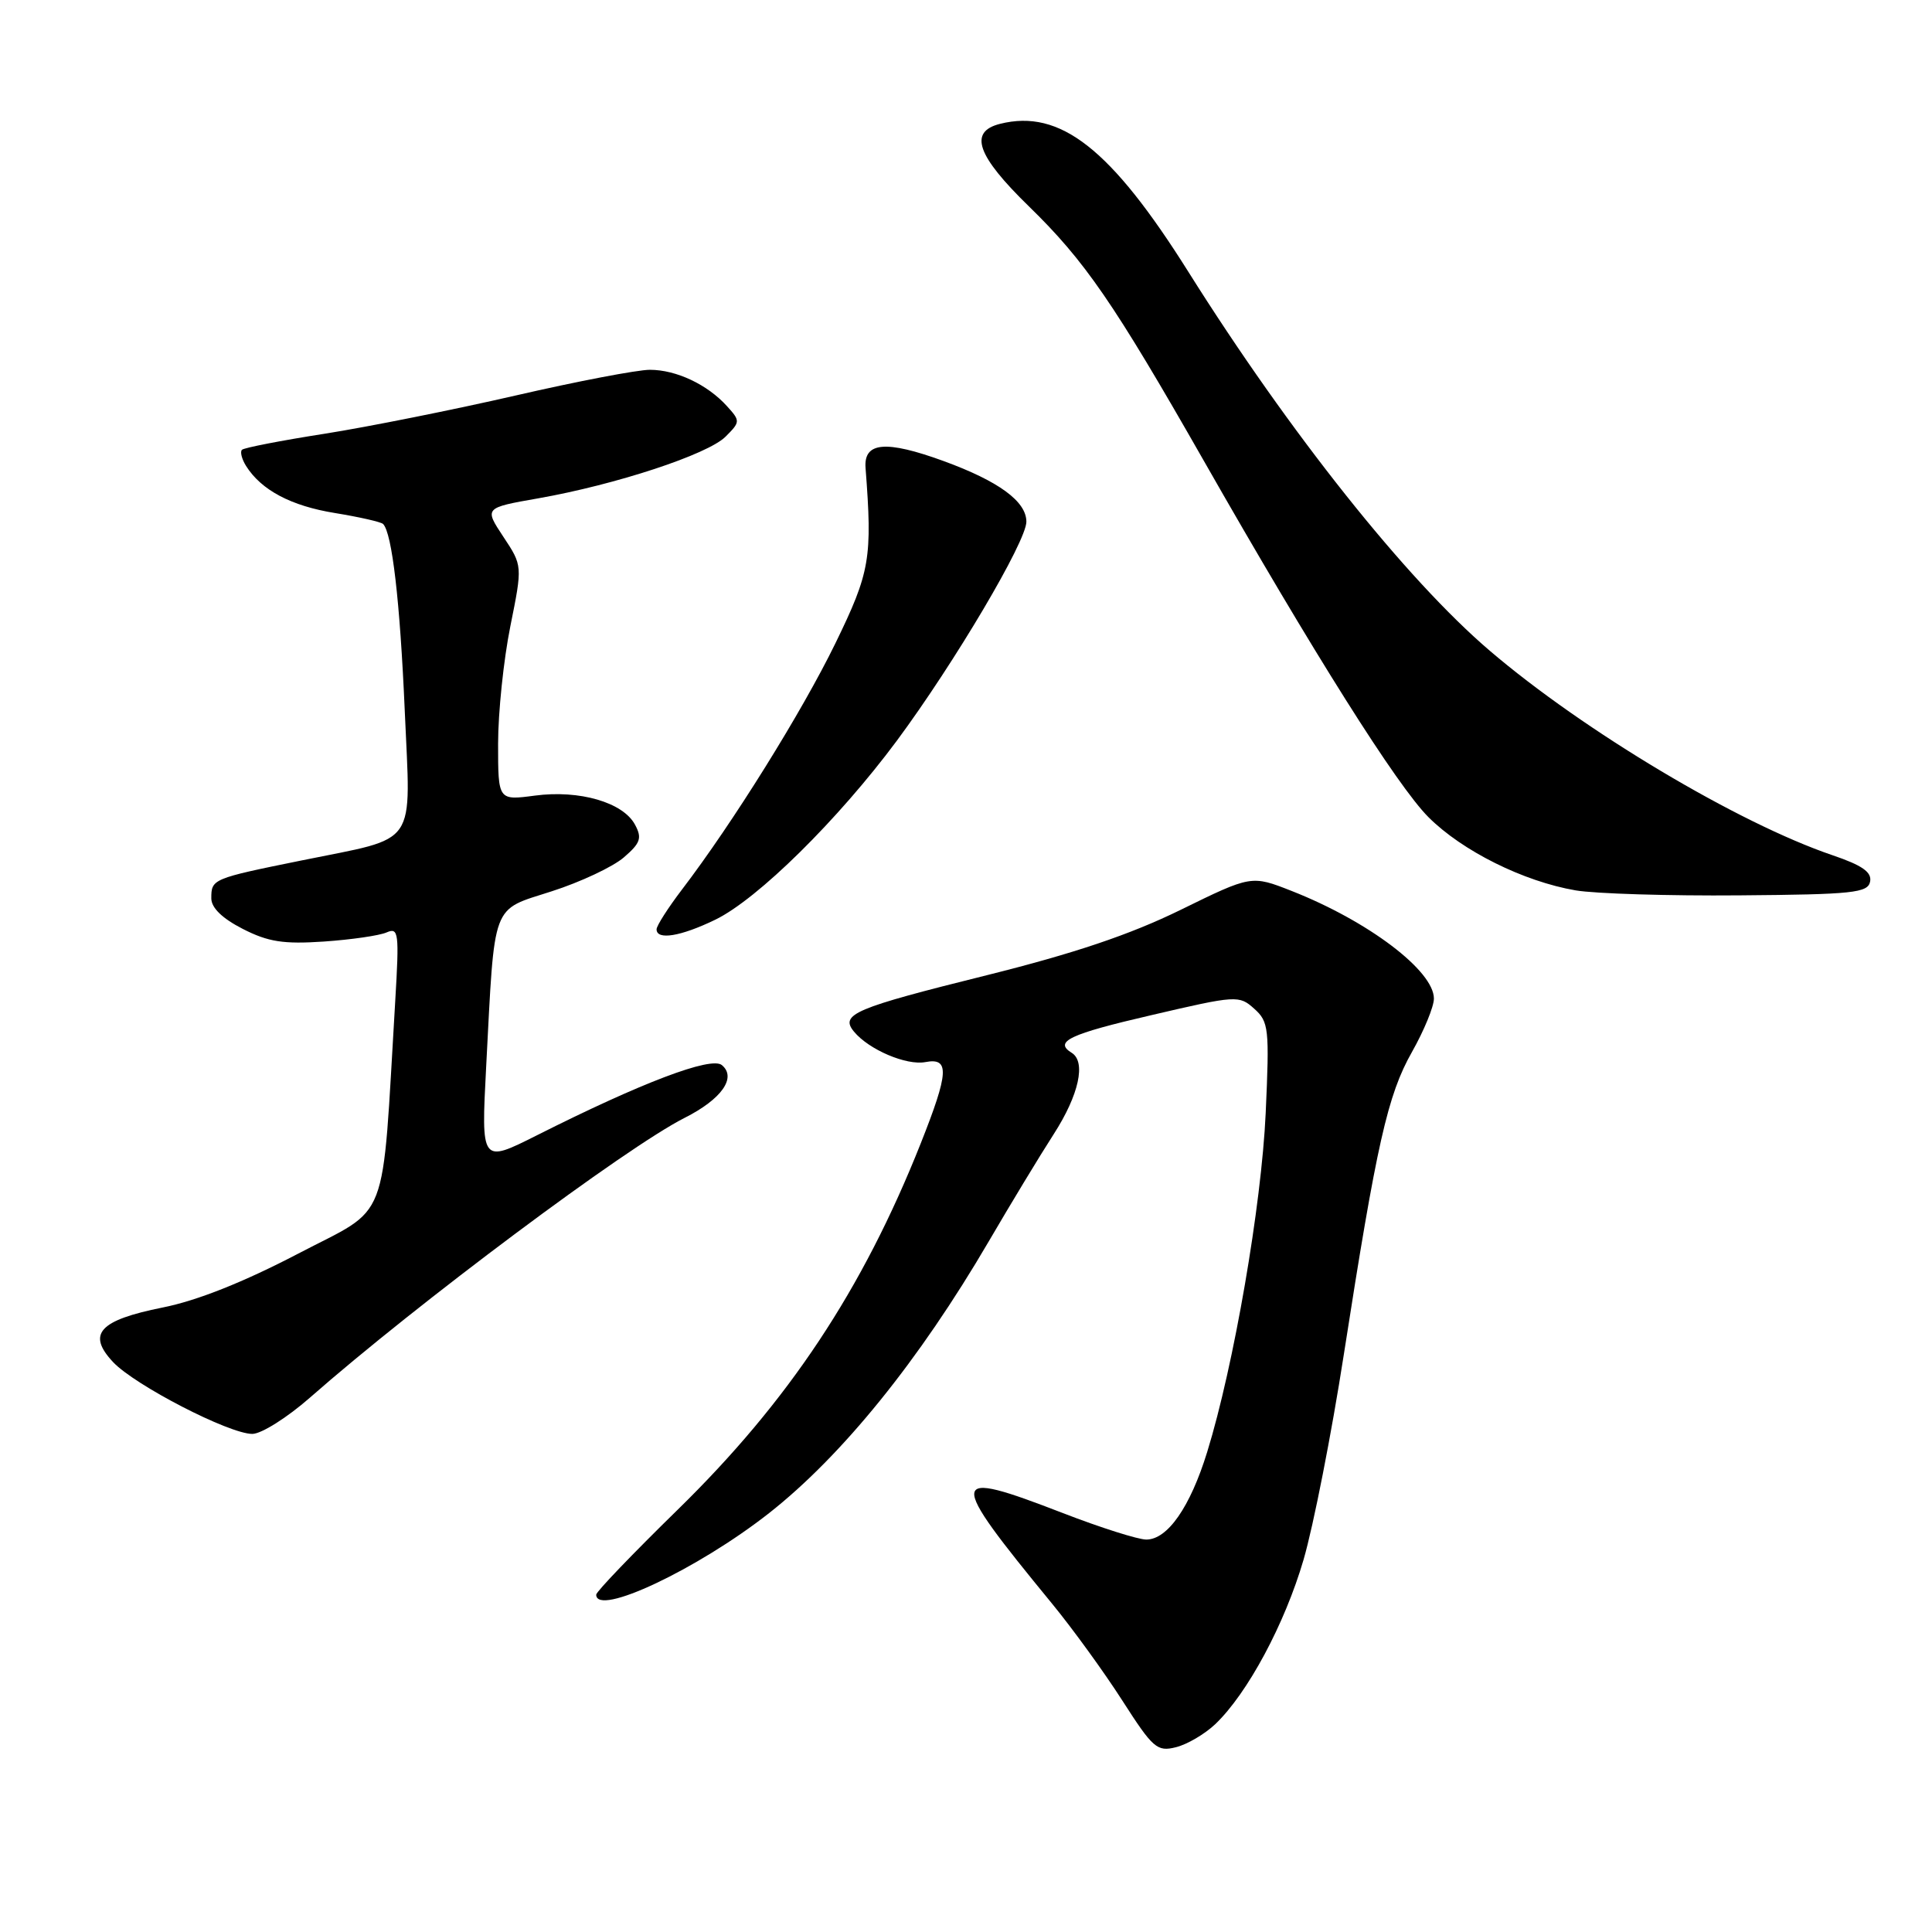 <?xml version="1.0" encoding="UTF-8" standalone="no"?>
<!DOCTYPE svg PUBLIC "-//W3C//DTD SVG 1.1//EN" "http://www.w3.org/Graphics/SVG/1.1/DTD/svg11.dtd" >
<svg xmlns="http://www.w3.org/2000/svg" xmlns:xlink="http://www.w3.org/1999/xlink" version="1.1" viewBox="0 0 256 256">
 <g >
 <path fill="currentColor"
d=" M 161.02 228.47 C 165.30 224.39 170.24 215.19 172.73 206.66 C 174.04 202.17 176.44 189.95 178.06 179.50 C 182.41 151.54 183.87 145.07 187.10 139.38 C 188.69 136.56 190.00 133.39 190.00 132.32 C 190.00 128.63 181.30 122.05 171.16 118.06 C 165.82 115.96 165.82 115.96 156.42 120.57 C 149.72 123.85 142.34 126.33 130.76 129.22 C 113.18 133.59 111.26 134.40 113.16 136.70 C 115.15 139.10 120.12 141.21 122.63 140.73 C 125.85 140.12 125.73 142.11 122.00 151.51 C 114.29 170.92 104.50 185.67 89.79 200.05 C 83.86 205.85 79.00 210.91 79.00 211.30 C 79.00 214.27 92.44 207.93 101.90 200.50 C 111.58 192.89 121.79 180.27 131.01 164.50 C 133.90 159.55 137.78 153.14 139.63 150.27 C 142.97 145.08 143.93 140.69 142.00 139.50 C 139.61 138.02 141.69 137.03 152.57 134.51 C 163.84 131.88 164.19 131.86 166.19 133.66 C 168.12 135.38 168.22 136.28 167.71 147.50 C 167.15 159.73 163.49 180.96 159.96 192.39 C 157.71 199.69 154.71 204.00 151.89 204.00 C 150.81 204.00 145.85 202.43 140.86 200.50 C 125.47 194.55 125.37 195.39 139.41 212.50 C 142.12 215.80 146.31 221.58 148.72 225.34 C 152.76 231.64 153.32 232.14 155.80 231.52 C 157.29 231.16 159.63 229.78 161.02 228.47 Z  M 41.05 185.21 C 55.18 172.79 82.97 152.03 90.72 148.12 C 95.62 145.65 97.64 142.78 95.65 141.13 C 94.23 139.95 85.00 143.45 71.13 150.44 C 63.75 154.15 63.75 154.15 64.42 141.33 C 65.58 119.24 65.03 120.71 73.11 118.10 C 76.92 116.88 81.21 114.86 82.65 113.62 C 84.87 111.71 85.10 111.05 84.14 109.27 C 82.56 106.32 76.78 104.64 70.89 105.42 C 66.00 106.07 66.00 106.07 66.00 98.55 C 66.00 94.42 66.73 87.42 67.62 83.00 C 69.24 74.96 69.24 74.96 66.70 71.13 C 64.16 67.29 64.16 67.29 71.33 66.03 C 81.61 64.22 93.79 60.21 96.14 57.86 C 98.10 55.90 98.11 55.78 96.33 53.82 C 93.74 50.95 89.60 49.00 86.11 49.00 C 84.47 49.00 76.46 50.53 68.31 52.41 C 60.17 54.28 48.79 56.56 43.03 57.47 C 37.27 58.37 32.33 59.33 32.06 59.60 C 31.79 59.87 32.04 60.84 32.61 61.75 C 34.63 64.95 38.57 67.04 44.39 67.98 C 47.63 68.51 50.49 69.16 50.76 69.43 C 51.95 70.62 53.00 79.65 53.63 94.13 C 54.42 112.55 55.61 110.82 39.98 114.01 C 28.10 116.42 28.00 116.47 28.00 119.04 C 28.00 120.29 29.46 121.70 32.16 123.08 C 35.54 124.81 37.57 125.12 42.91 124.76 C 46.54 124.51 50.28 123.97 51.23 123.55 C 52.82 122.86 52.91 123.57 52.37 132.65 C 50.55 162.92 51.79 159.69 39.50 166.12 C 32.30 169.88 26.10 172.35 21.56 173.25 C 13.13 174.94 11.48 176.75 14.99 180.49 C 17.88 183.56 30.36 190.00 33.43 190.00 C 34.63 190.00 38.05 187.84 41.05 185.21 Z  M 94.77 121.87 C 100.39 119.15 111.06 108.62 118.85 98.13 C 126.49 87.81 136.00 71.74 136.00 69.13 C 136.00 66.44 132.34 63.76 125.03 61.09 C 117.37 58.30 114.43 58.56 114.69 62.00 C 115.61 73.96 115.29 75.81 110.70 85.23 C 106.29 94.29 97.06 109.11 90.35 117.89 C 88.51 120.31 87.00 122.67 87.00 123.14 C 87.00 124.61 90.19 124.09 94.77 121.87 Z  M 247.80 116.81 C 248.04 115.56 246.75 114.66 242.81 113.32 C 230.34 109.08 209.84 96.85 197.42 86.24 C 186.34 76.79 170.83 57.29 157.46 36.01 C 147.21 19.70 140.48 14.41 132.51 16.41 C 128.32 17.46 129.43 20.62 136.33 27.34 C 143.76 34.58 147.56 40.10 159.48 61.00 C 174.04 86.55 185.12 104.12 189.28 108.28 C 193.76 112.76 201.88 116.80 208.78 117.98 C 211.38 118.42 221.14 118.72 230.49 118.64 C 245.56 118.52 247.51 118.31 247.80 116.81 Z "/>
</g>
</svg>